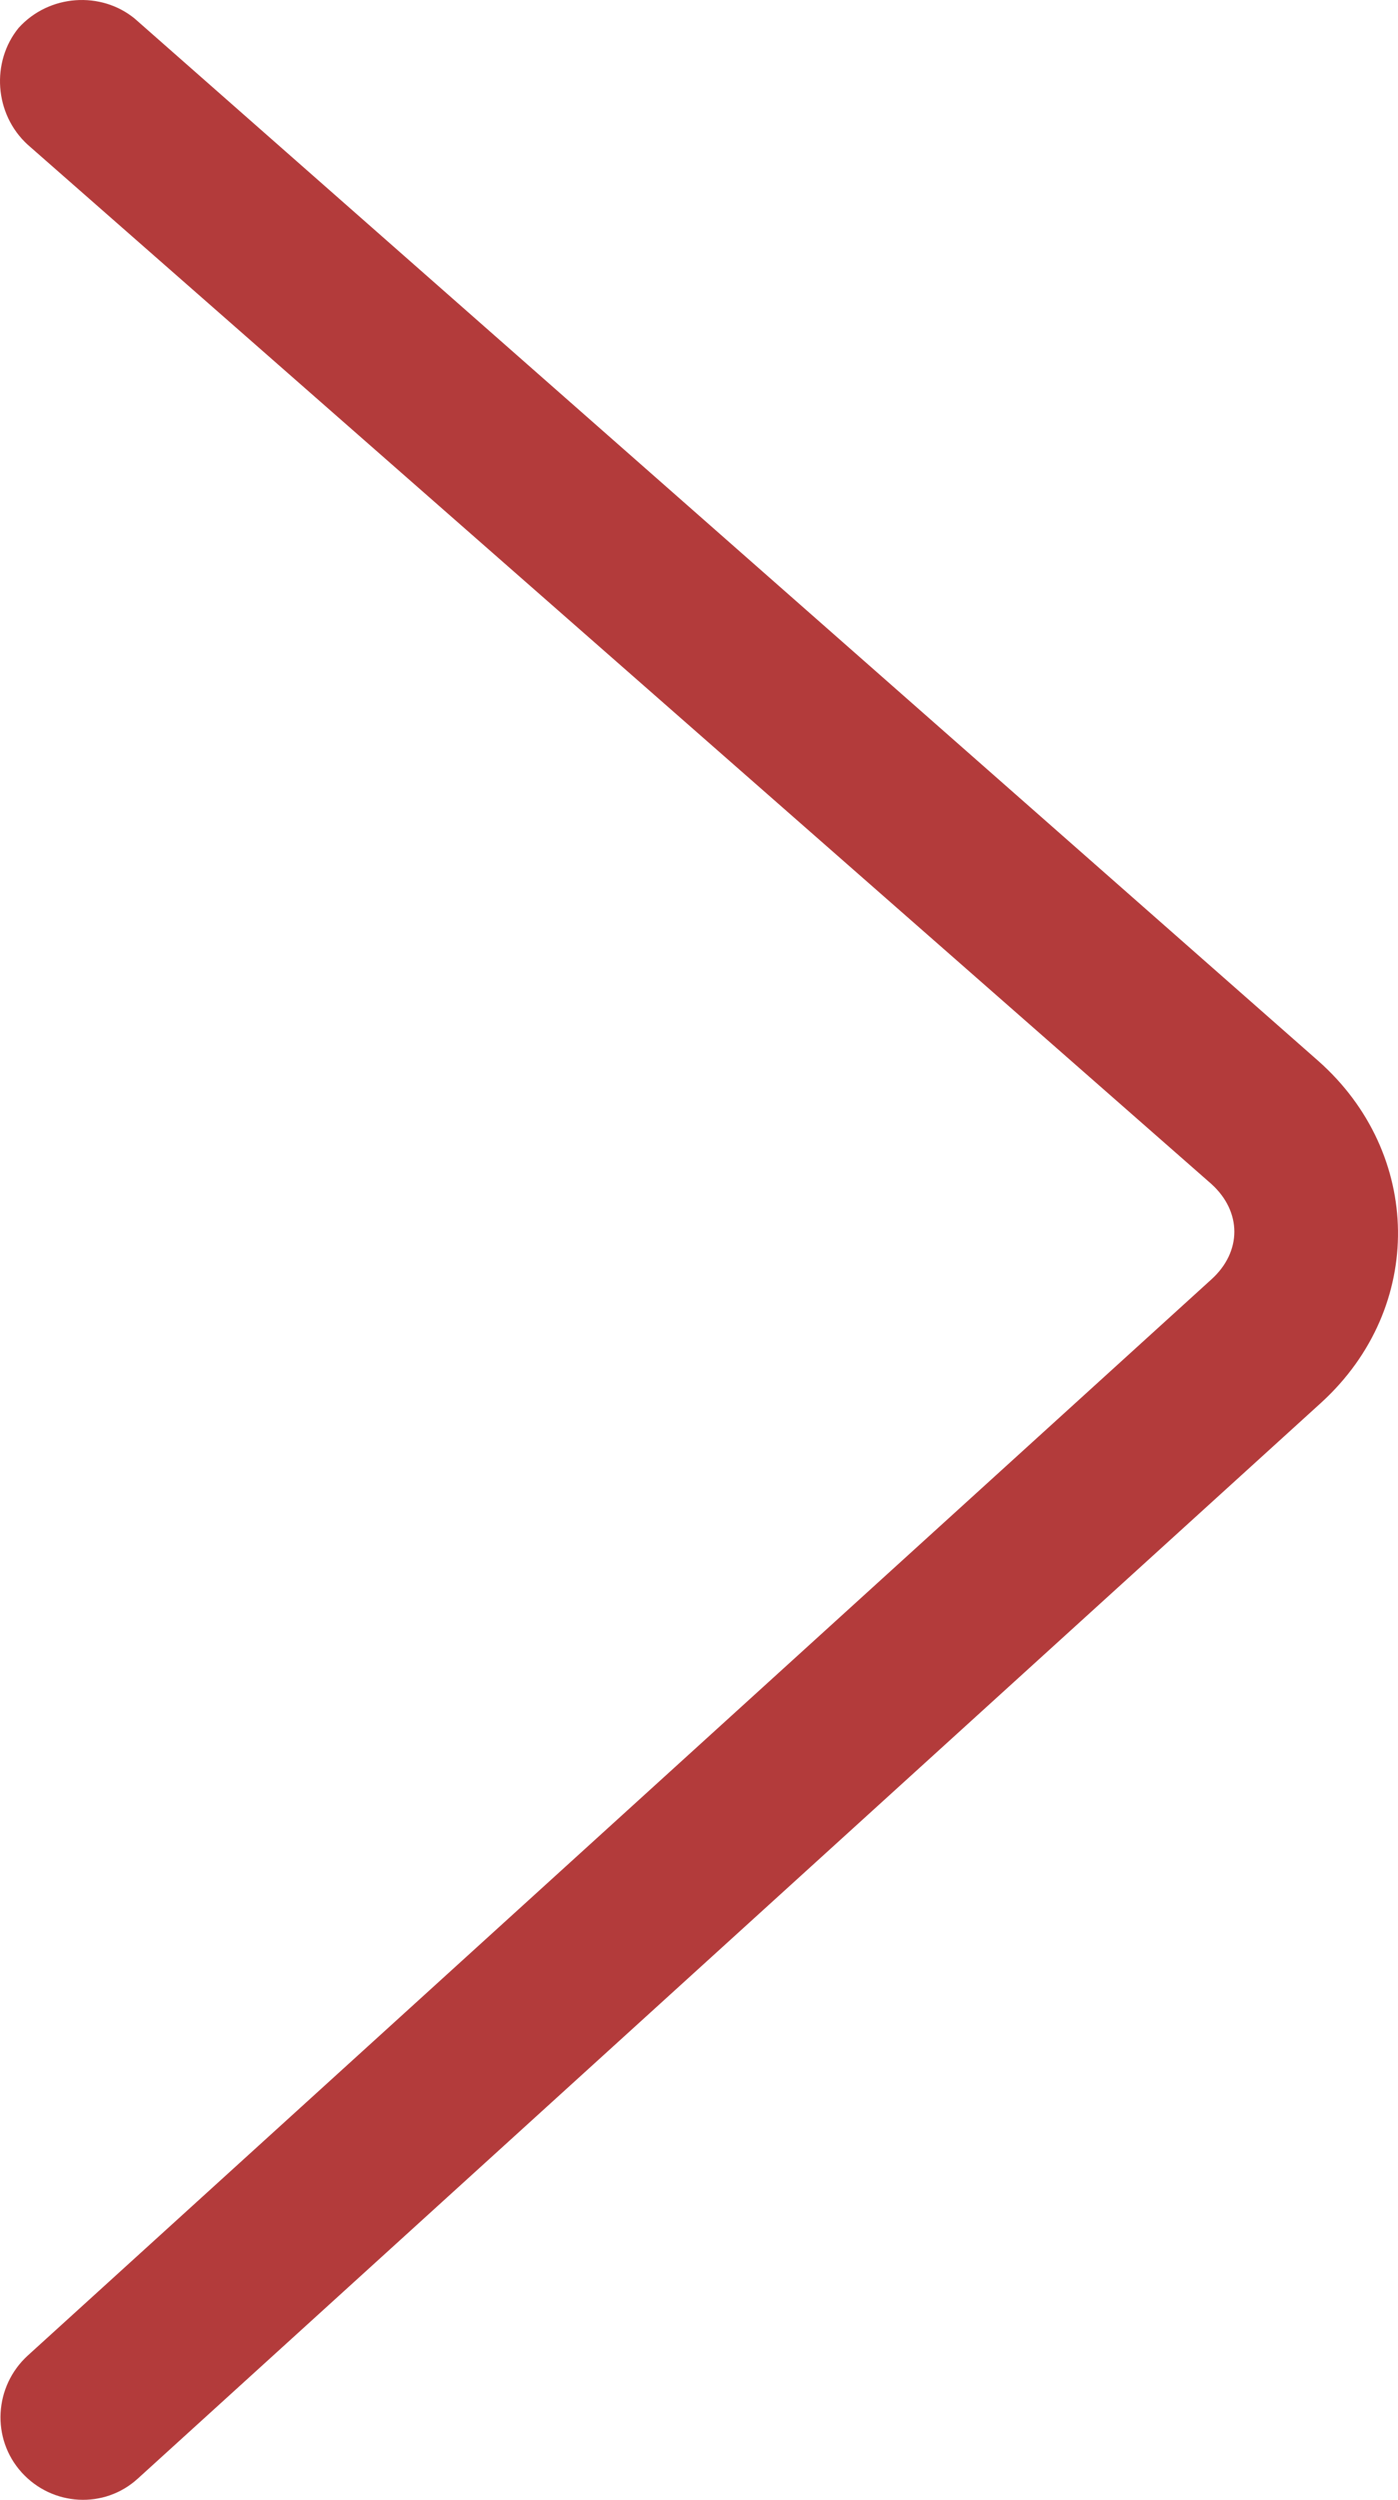 <svg width="33" height="59" viewBox="0 0 33 59" fill="none" xmlns="http://www.w3.org/2000/svg">
<path id="Vector" d="M3.254 58.498C2.46 59.224 1.233 59.151 0.511 58.353C-0.211 57.555 -0.139 56.321 0.655 55.595L28.596 30.195C29.317 29.542 29.317 28.599 28.596 27.945L0.655 3.416C-0.139 2.691 -0.211 1.457 0.439 0.659C1.161 -0.14 2.388 -0.212 3.182 0.441L31.122 25.043C33.577 27.22 33.649 30.848 31.195 33.098L3.254 58.498Z" fill="#B33B3B"/>
</svg>

